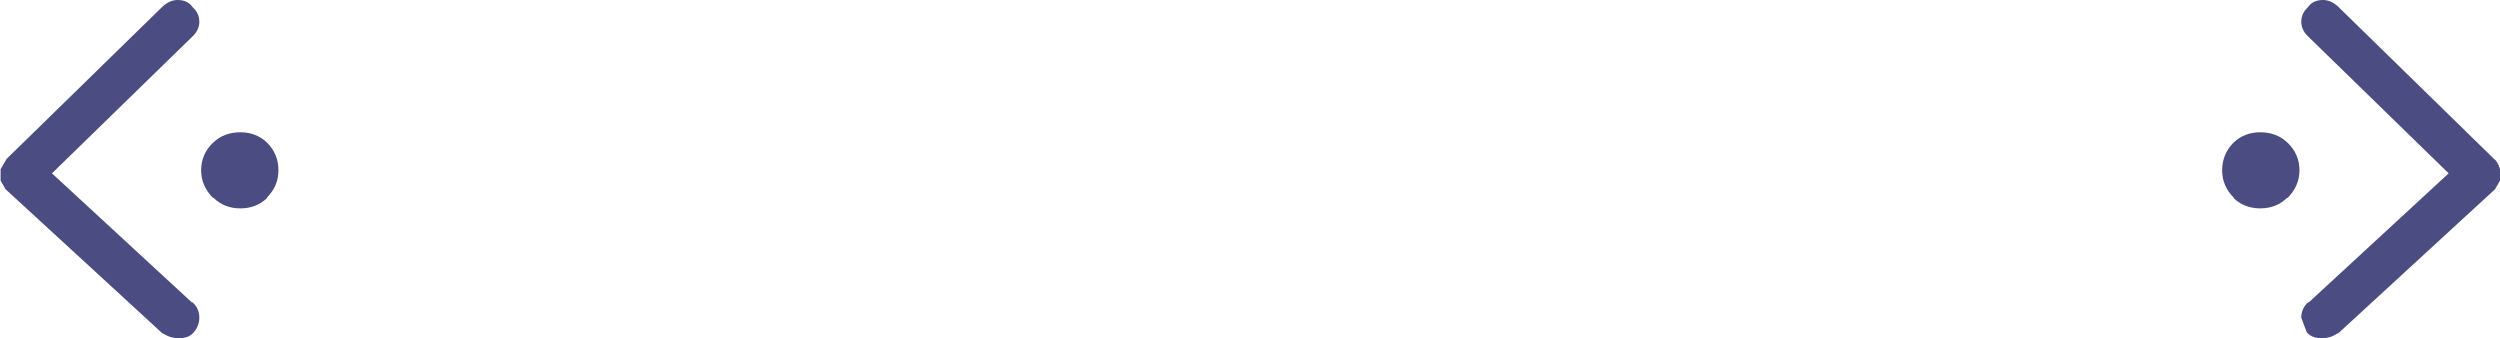 <?xml version="1.0" encoding="UTF-8" standalone="no"?>
<svg xmlns:xlink="http://www.w3.org/1999/xlink" height="28.0px" width="206.95px" xmlns="http://www.w3.org/2000/svg">
  <g transform="matrix(1.0, 0.0, 0.0, 1.0, 811.85, -369.45)">
    <path d="M-605.4 382.6 Q-605.1 382.8 -604.9 383.45 L-604.9 383.5 -604.9 384.25 -604.9 384.4 -605.3 385.1 -605.35 385.15 -618.3 397.05 -618.35 397.05 Q-618.95 397.45 -619.65 397.45 -620.45 397.45 -620.85 397.0 L-620.9 396.95 -621.35 395.75 Q-621.35 394.95 -620.75 394.45 L-620.75 394.5 -609.15 383.8 -620.75 372.5 Q-621.35 371.95 -621.35 371.25 -621.35 370.55 -620.8 370.05 -620.4 369.45 -619.55 369.45 -618.9 369.45 -618.3 370.0 L-605.4 382.6 M-622.5 381.25 Q-621.5 382.2 -621.5 383.55 -621.5 384.85 -622.5 385.85 L-622.5 385.8 Q-623.4 386.7 -624.75 386.7 -626.05 386.7 -626.95 385.85 L-626.95 385.8 Q-627.9 384.85 -627.9 383.55 -627.9 382.2 -626.95 381.25 -626.05 380.4 -624.75 380.4 -623.4 380.4 -622.5 381.25 M-794.2 381.25 Q-793.3 380.4 -791.95 380.4 -790.65 380.4 -789.75 381.25 -788.8 382.2 -788.8 383.55 -788.8 384.85 -789.75 385.8 L-789.75 385.85 Q-790.65 386.7 -791.95 386.7 -793.3 386.7 -794.2 385.8 L-794.2 385.85 Q-795.2 384.85 -795.2 383.55 -795.2 382.2 -794.2 381.25 M-811.3 382.6 L-798.4 370.0 Q-797.8 369.45 -797.15 369.45 -796.3 369.45 -795.9 370.05 -795.35 370.55 -795.35 371.25 -795.35 371.95 -795.95 372.5 L-807.55 383.8 -795.95 394.5 -795.95 394.45 Q-795.35 394.95 -795.35 395.75 -795.35 396.4 -795.8 396.95 L-795.85 397.0 Q-796.25 397.45 -797.05 397.45 -797.75 397.45 -798.35 397.05 L-798.4 397.05 -811.35 385.15 -811.4 385.1 -811.8 384.4 -811.8 384.25 -811.8 383.5 -811.8 383.45 -811.3 382.6" fill="#4a4c82" fill-rule="evenodd" stroke="none"/>
  </g>
</svg>
